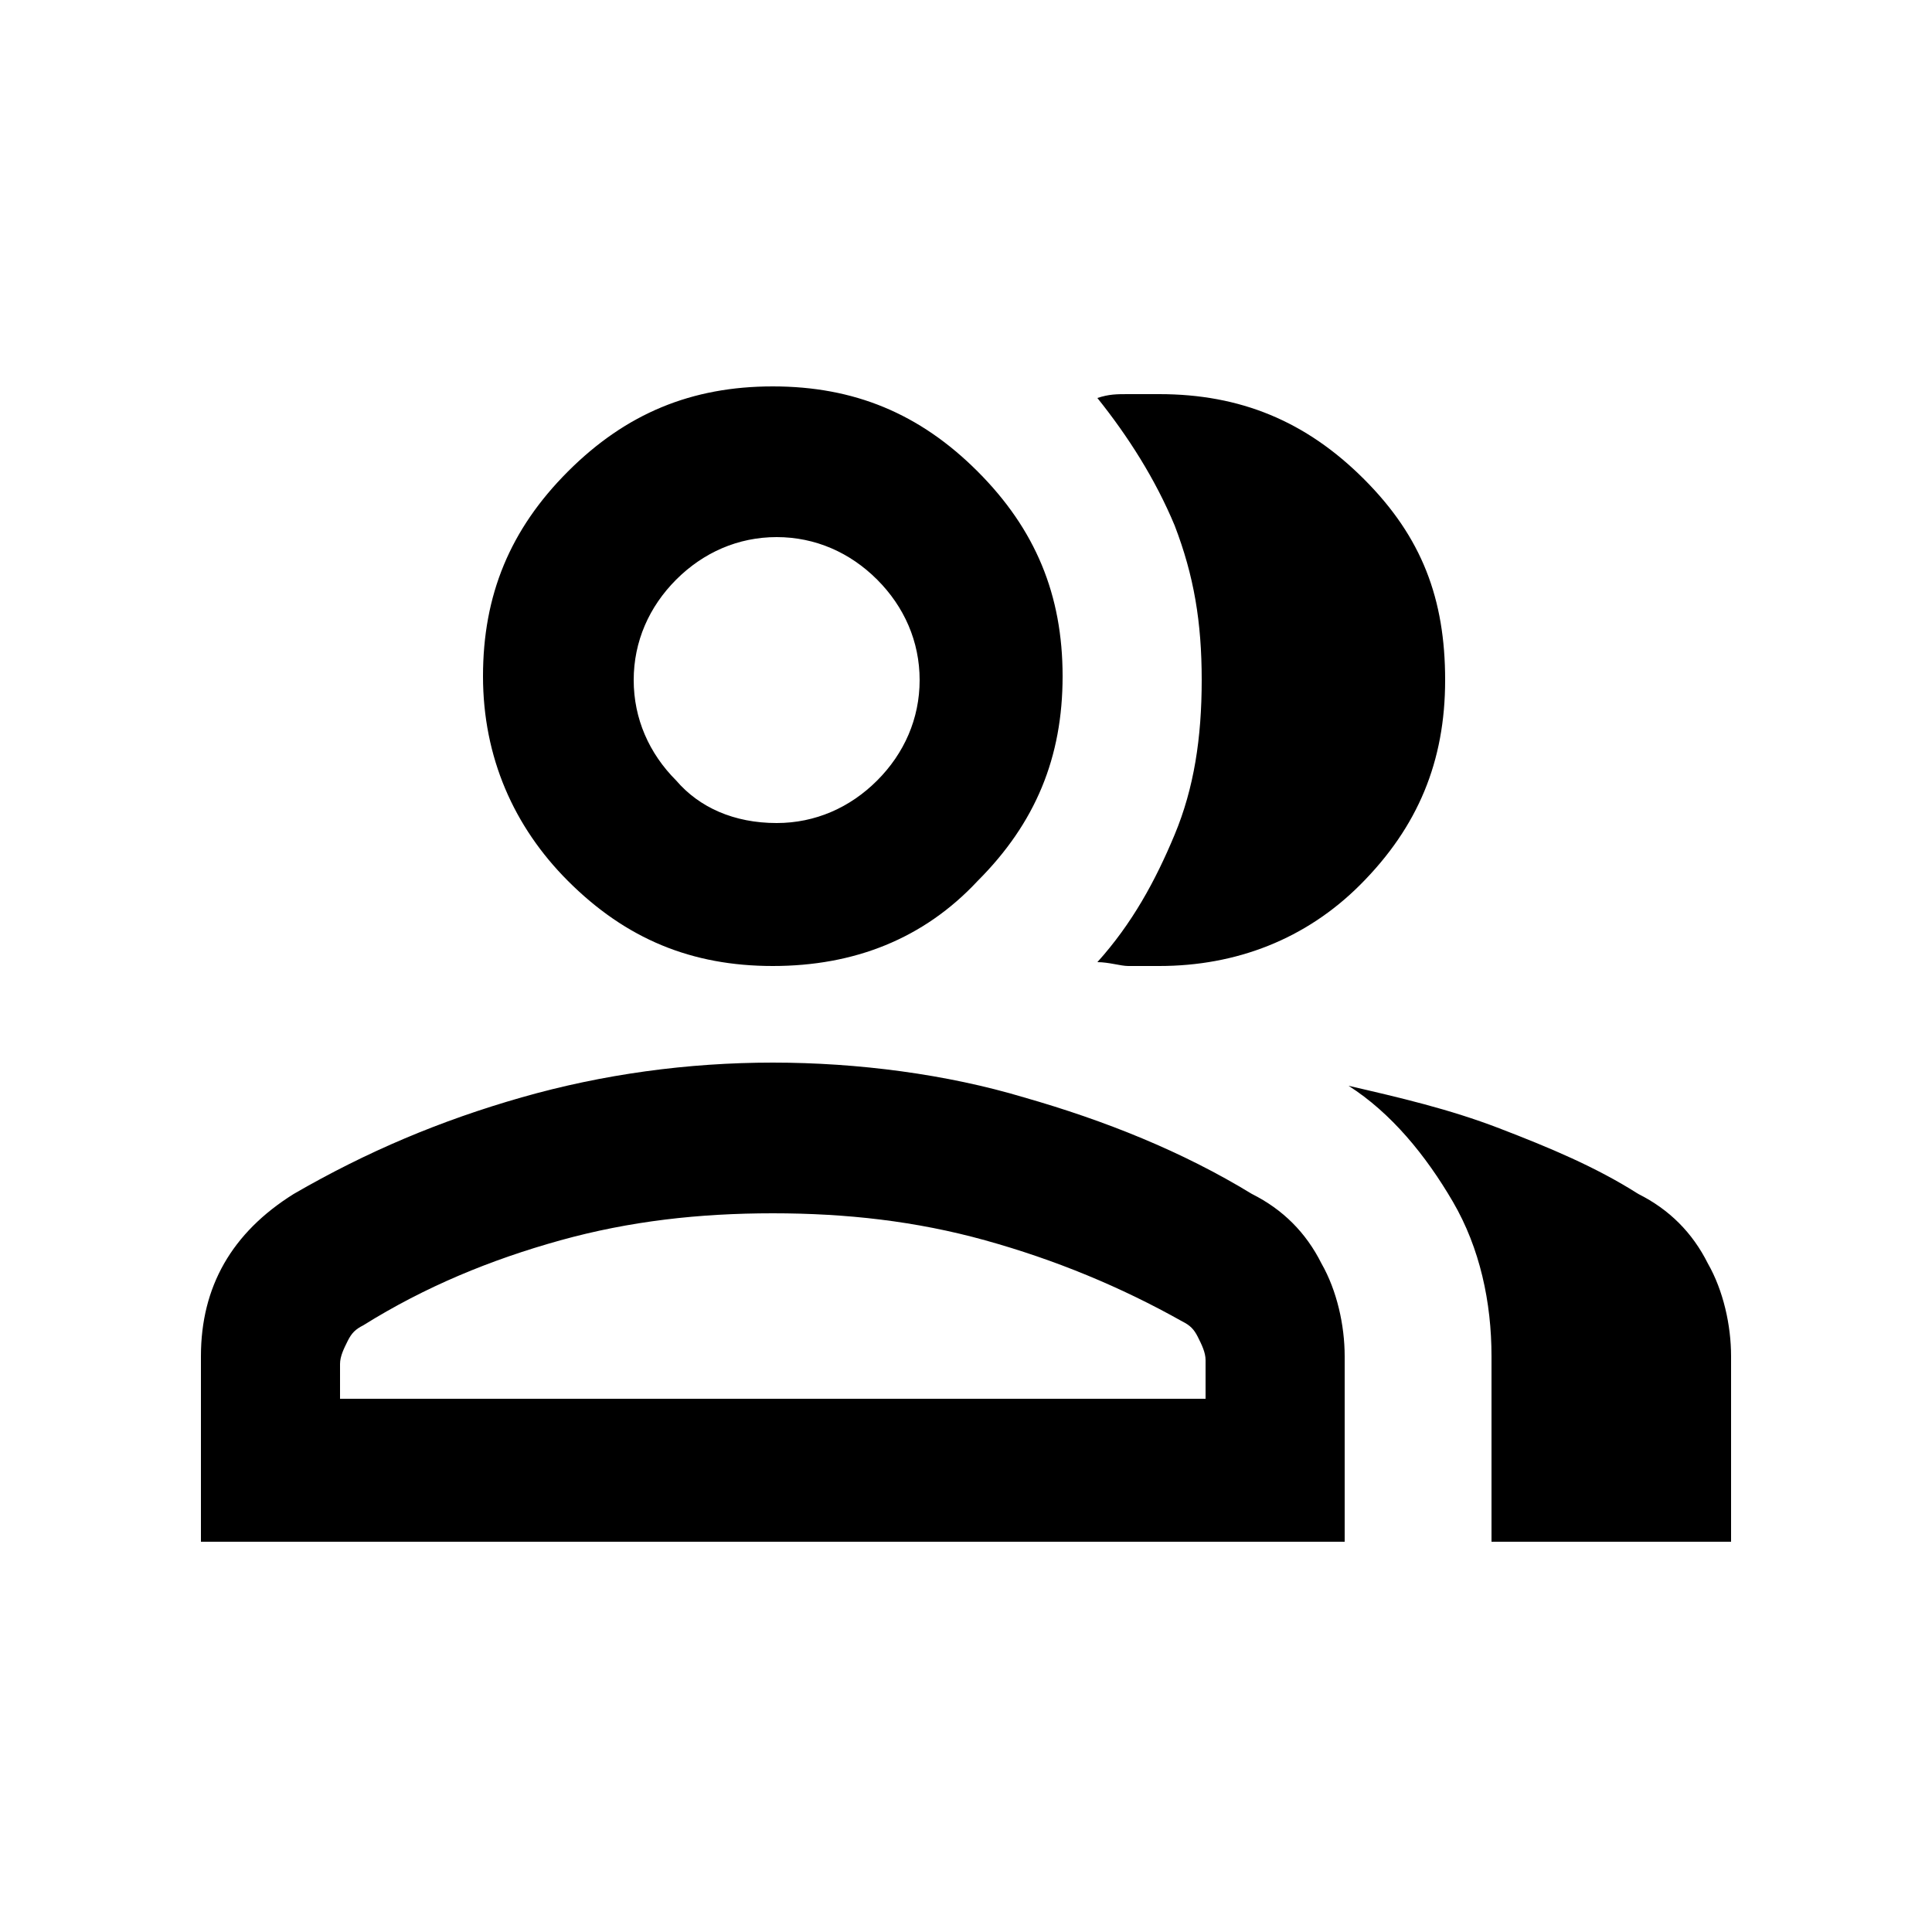 <?xml version="1.0" encoding="utf-8"?>
<!-- Generator: Adobe Illustrator 26.3.1, SVG Export Plug-In . SVG Version: 6.00 Build 0)  -->
<svg version="1.1" id="Ebene_1" xmlns="http://www.w3.org/2000/svg" xmlns:xlink="http://www.w3.org/1999/xlink" x="0px" y="0px"
	 viewBox="0 0 50 50" style="enable-background:new 0 0 50 50;" xml:space="preserve">
<path d="M5.2,39.9v-4.8c0-0.9,0.2-1.7,0.6-2.4c0.4-0.7,1-1.3,1.8-1.8c1.9-1.1,3.8-1.9,5.9-2.5c2.1-0.6,4.3-0.9,6.5-0.9
	s4.5,0.3,6.5,0.9c2.1,0.6,4.1,1.4,5.9,2.5c0.8,0.4,1.4,1,1.8,1.8c0.4,0.7,0.6,1.6,0.6,2.4v4.8H5.2z M38.6,39.9v-4.8
	c0-1.4-0.3-2.8-1-4c-0.7-1.2-1.6-2.3-2.7-3c1.3,0.3,2.6,0.6,3.9,1.1c1.3,0.5,2.5,1,3.6,1.7c0.8,0.4,1.4,1,1.8,1.8
	c0.4,0.7,0.6,1.6,0.6,2.4v4.8H38.6z M20,25c-2.1,0-3.8-0.7-5.3-2.2c-1.4-1.4-2.2-3.2-2.2-5.3s0.7-3.8,2.2-5.3s3.2-2.2,5.3-2.2
	s3.8,0.7,5.3,2.2s2.2,3.2,2.2,5.3s-0.7,3.8-2.2,5.3C23.9,24.3,22.1,25,20,25z M37.4,17.6c0,2.1-0.7,3.8-2.2,5.3
	C33.8,24.3,32,25,30,25c-0.3,0-0.5,0-0.8,0c-0.2,0-0.5-0.1-0.8-0.1c0.9-1,1.5-2.1,2-3.3c0.5-1.2,0.7-2.5,0.7-4s-0.2-2.7-0.7-4
	c-0.5-1.2-1.2-2.3-2-3.3c0.3-0.1,0.5-0.1,0.8-0.1c0.2,0,0.5,0,0.8,0c2.1,0,3.8,0.7,5.3,2.2S37.4,15.5,37.4,17.6z M8.9,36.2h22.3v-1
	c0-0.2-0.1-0.4-0.2-0.6c-0.1-0.2-0.2-0.3-0.4-0.4c-1.6-0.9-3.3-1.6-5.1-2.1c-1.8-0.5-3.6-0.7-5.5-0.7s-3.7,0.2-5.5,0.7
	c-1.8,0.5-3.5,1.2-5.1,2.2c-0.2,0.1-0.3,0.2-0.4,0.4c-0.1,0.2-0.2,0.4-0.2,0.6V36.2z M20.1,21.3c1,0,1.9-0.4,2.6-1.1
	c0.7-0.7,1.1-1.6,1.1-2.6c0-1-0.4-1.9-1.1-2.6c-0.7-0.7-1.6-1.1-2.6-1.1c-1,0-1.9,0.4-2.6,1.1c-0.7,0.7-1.1,1.6-1.1,2.6
	c0,1,0.4,1.9,1.1,2.6C18.1,20.9,19,21.3,20.1,21.3z"/>
</svg>
